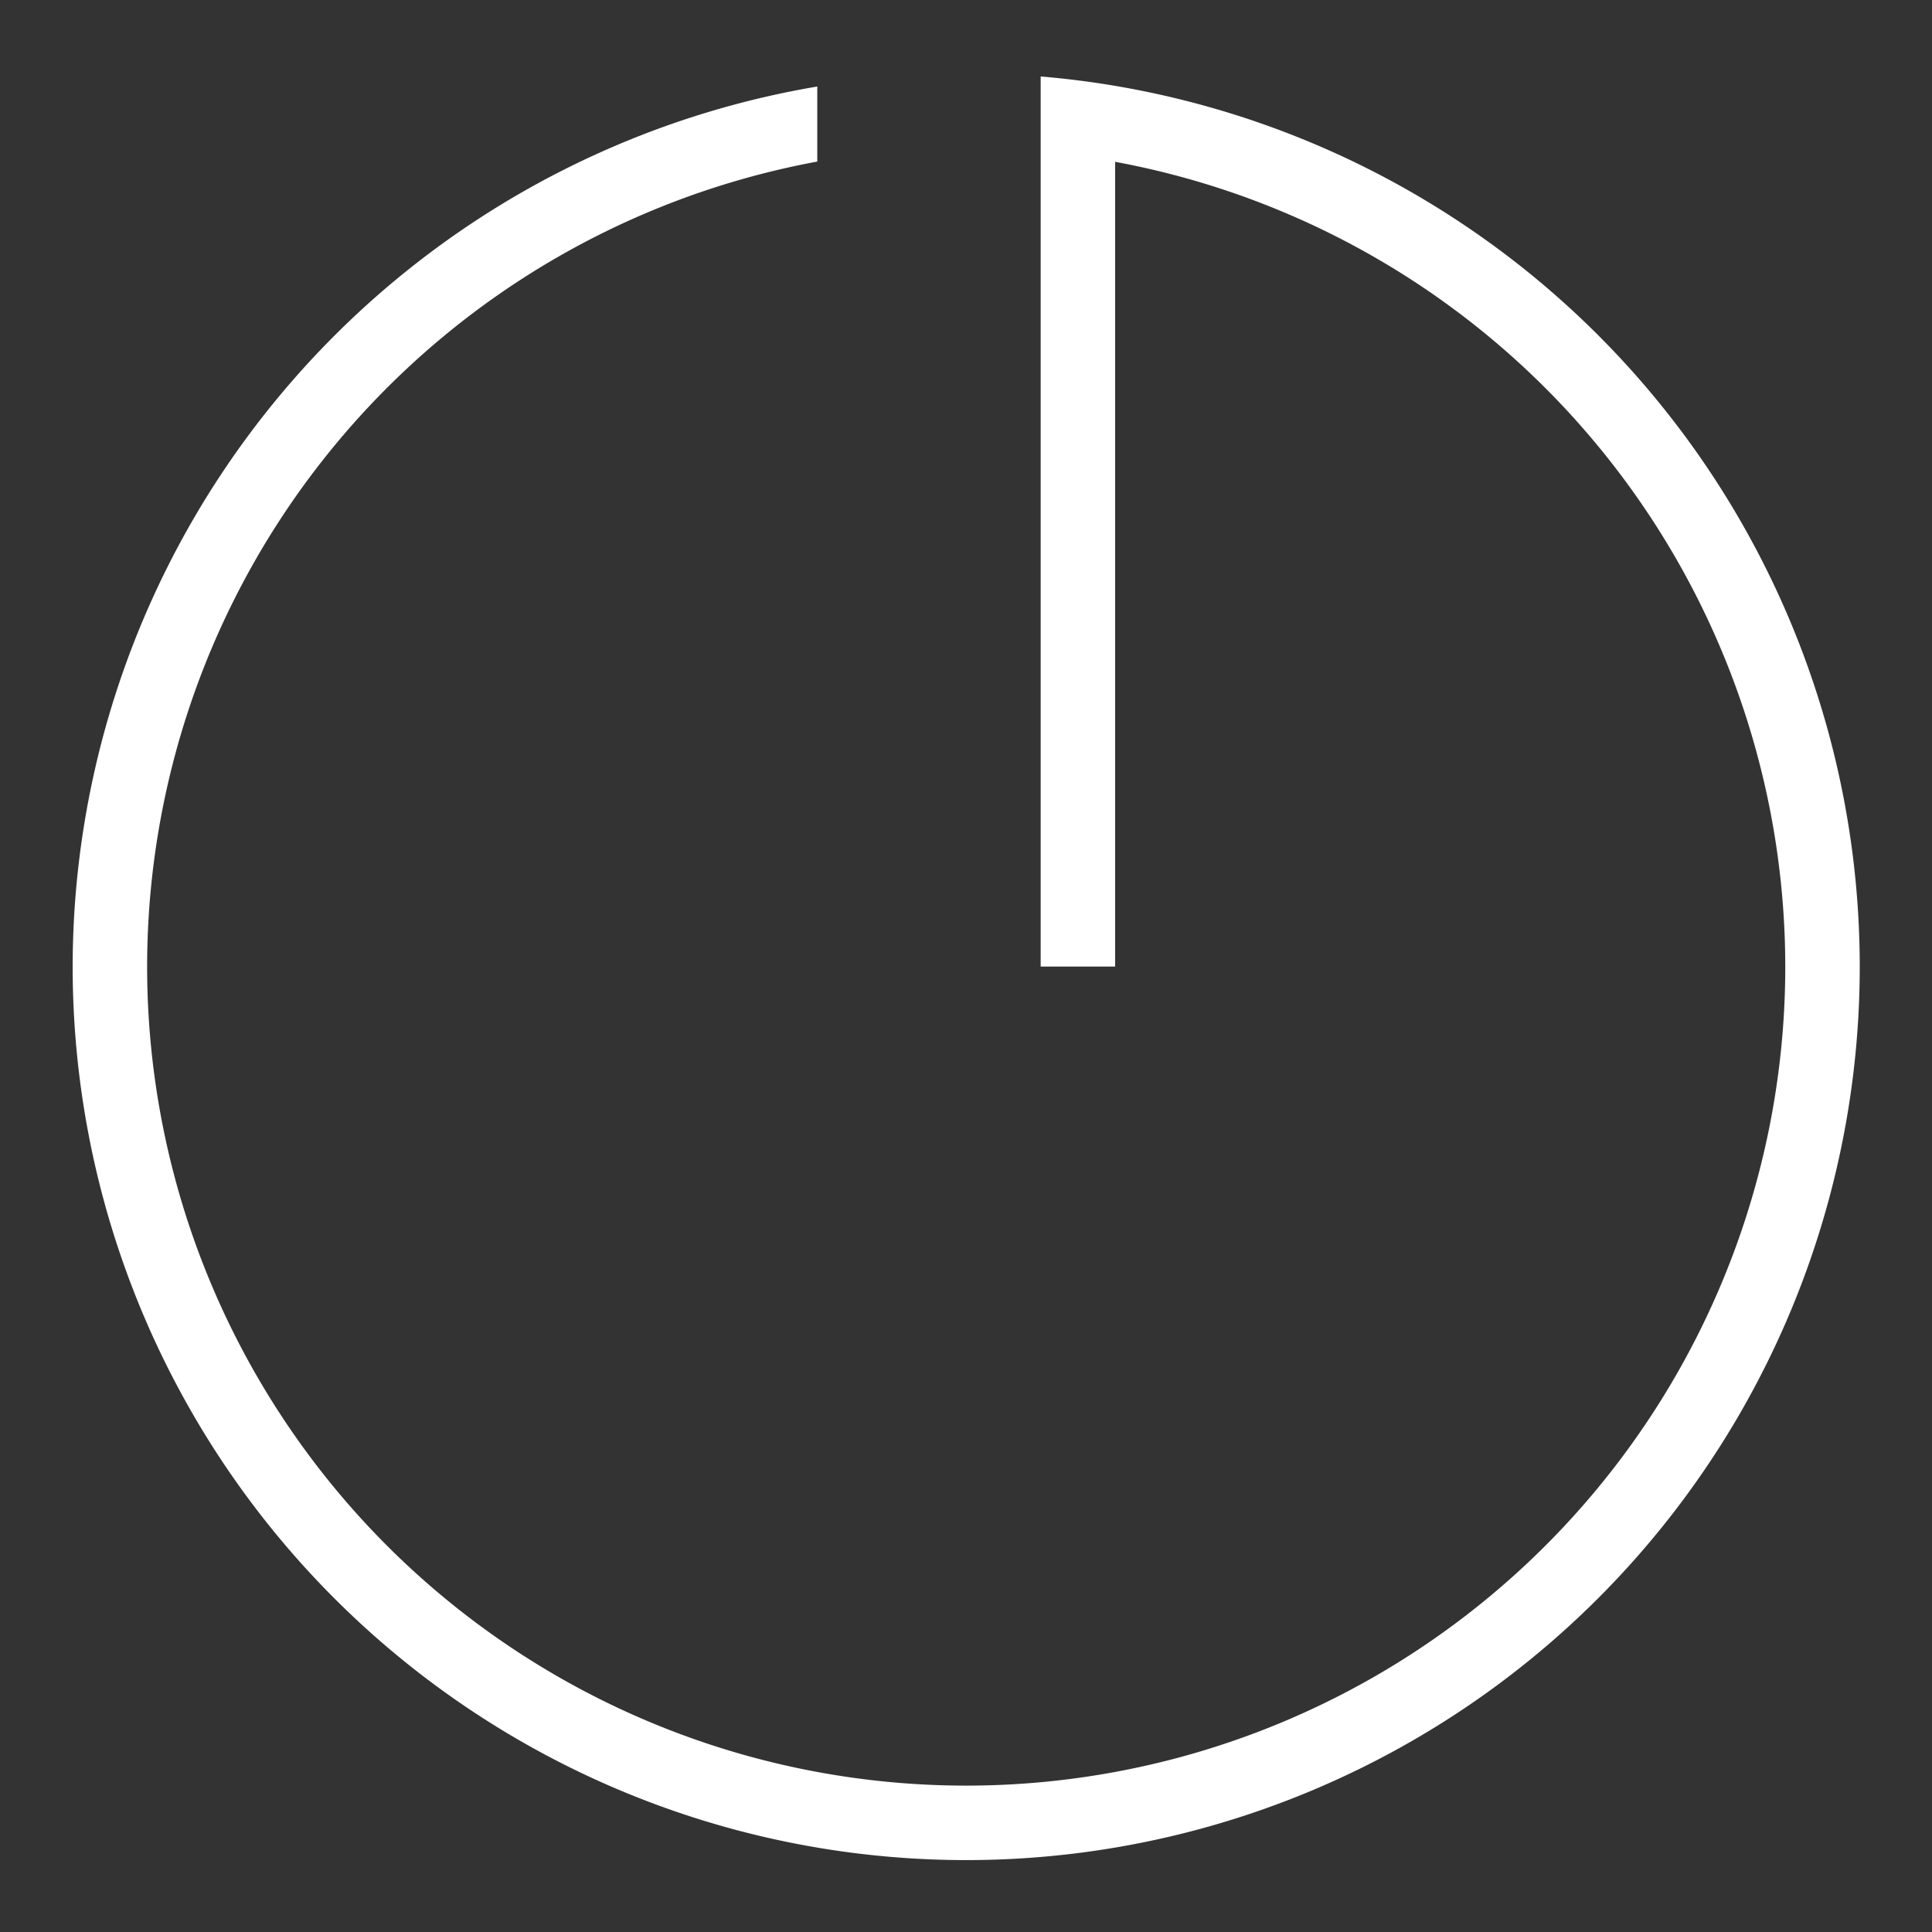 <?xml version="1.0" encoding="UTF-8" standalone="no"?>
<!-- Created with Inkscape (http://www.inkscape.org/) -->

<svg
   xmlns:dc="http://purl.org/dc/elements/1.1/"
   xmlns:cc="http://creativecommons.org/ns#"
   xmlns:rdf="http://www.w3.org/1999/02/22-rdf-syntax-ns#"
   xmlns:svg="http://www.w3.org/2000/svg"
   xmlns="http://www.w3.org/2000/svg"
   xmlns:sodipodi="http://sodipodi.sourceforge.net/DTD/sodipodi-0.dtd"
   xmlns:inkscape="http://www.inkscape.org/namespaces/inkscape"
   width="128"
   height="128"
   id="svg5048"
   version="1.1"
   inkscape:version="0.92.4 (5da689c313, 2019-01-14)"
   sodipodi:docname="ShutDown.svg">
  <rect width="100%" height="100%" fill="#333333" stroke="none"/>
  <defs
     id="defs12" />
  <sodipodi:namedview
     id="base"
     pagecolor="#000000"
     bordercolor="#000000"
     borderopacity="1.0"
     inkscape:pageopacity="0.2627451"
     inkscape:pageshadow="2"
     inkscape:zoom="3.9765625"
     inkscape:cx="64"
     inkscape:cy="64"
     inkscape:document-units="px"
     inkscape:current-layer="layer1-5"
     showgrid="true"
     inkscape:window-width="1366"
     inkscape:window-height="705"
     inkscape:window-x="0"
     inkscape:window-y="0"
     inkscape:window-maximized="1"
     fit-margin-top="0"
     fit-margin-left="0"
     fit-margin-right="0"
     fit-margin-bottom="0"
     inkscape:snap-bbox="true" />
  <g
     inkscape:label="Layer 1"
     inkscape:groupmode="layer"
     id="layer1"
     transform="translate(-6.13,-913.753)">
    <g
       transform="matrix(3.182,0,0,3.182,-1217.507,-701.241)"
       id="layer1-5"
       inkscape:label="Capa 1">
      <path
         style="opacity:1;fill:#ffffff;fill-opacity:1;stroke-width:3.182"
         d="M 68.938 4.98 L 68.938 9.688 L 68.938 9.938 L 68.938 64 L 73.875 64 L 73.875 10.639 A 54.313 54.313 0 0 1 118.312 64 A 54.313 54.313 0 0 1 64 118.312 A 54.313 54.313 0 0 1 9.688 64 A 54.313 54.313 0 0 1 54.125 10.623 L 54.125 5.646 A 59.25 59.25 0 0 0 4.75 64 A 59.25 59.25 0 0 0 64 123.25 A 59.25 59.25 0 0 0 123.25 64 A 59.25 59.25 0 0 0 68.938 4.98 z "
         transform="matrix(0.314,0,0,0.314,384.571,507.569)"
         id="rect926" />
    </g>
  </g>
</svg>
